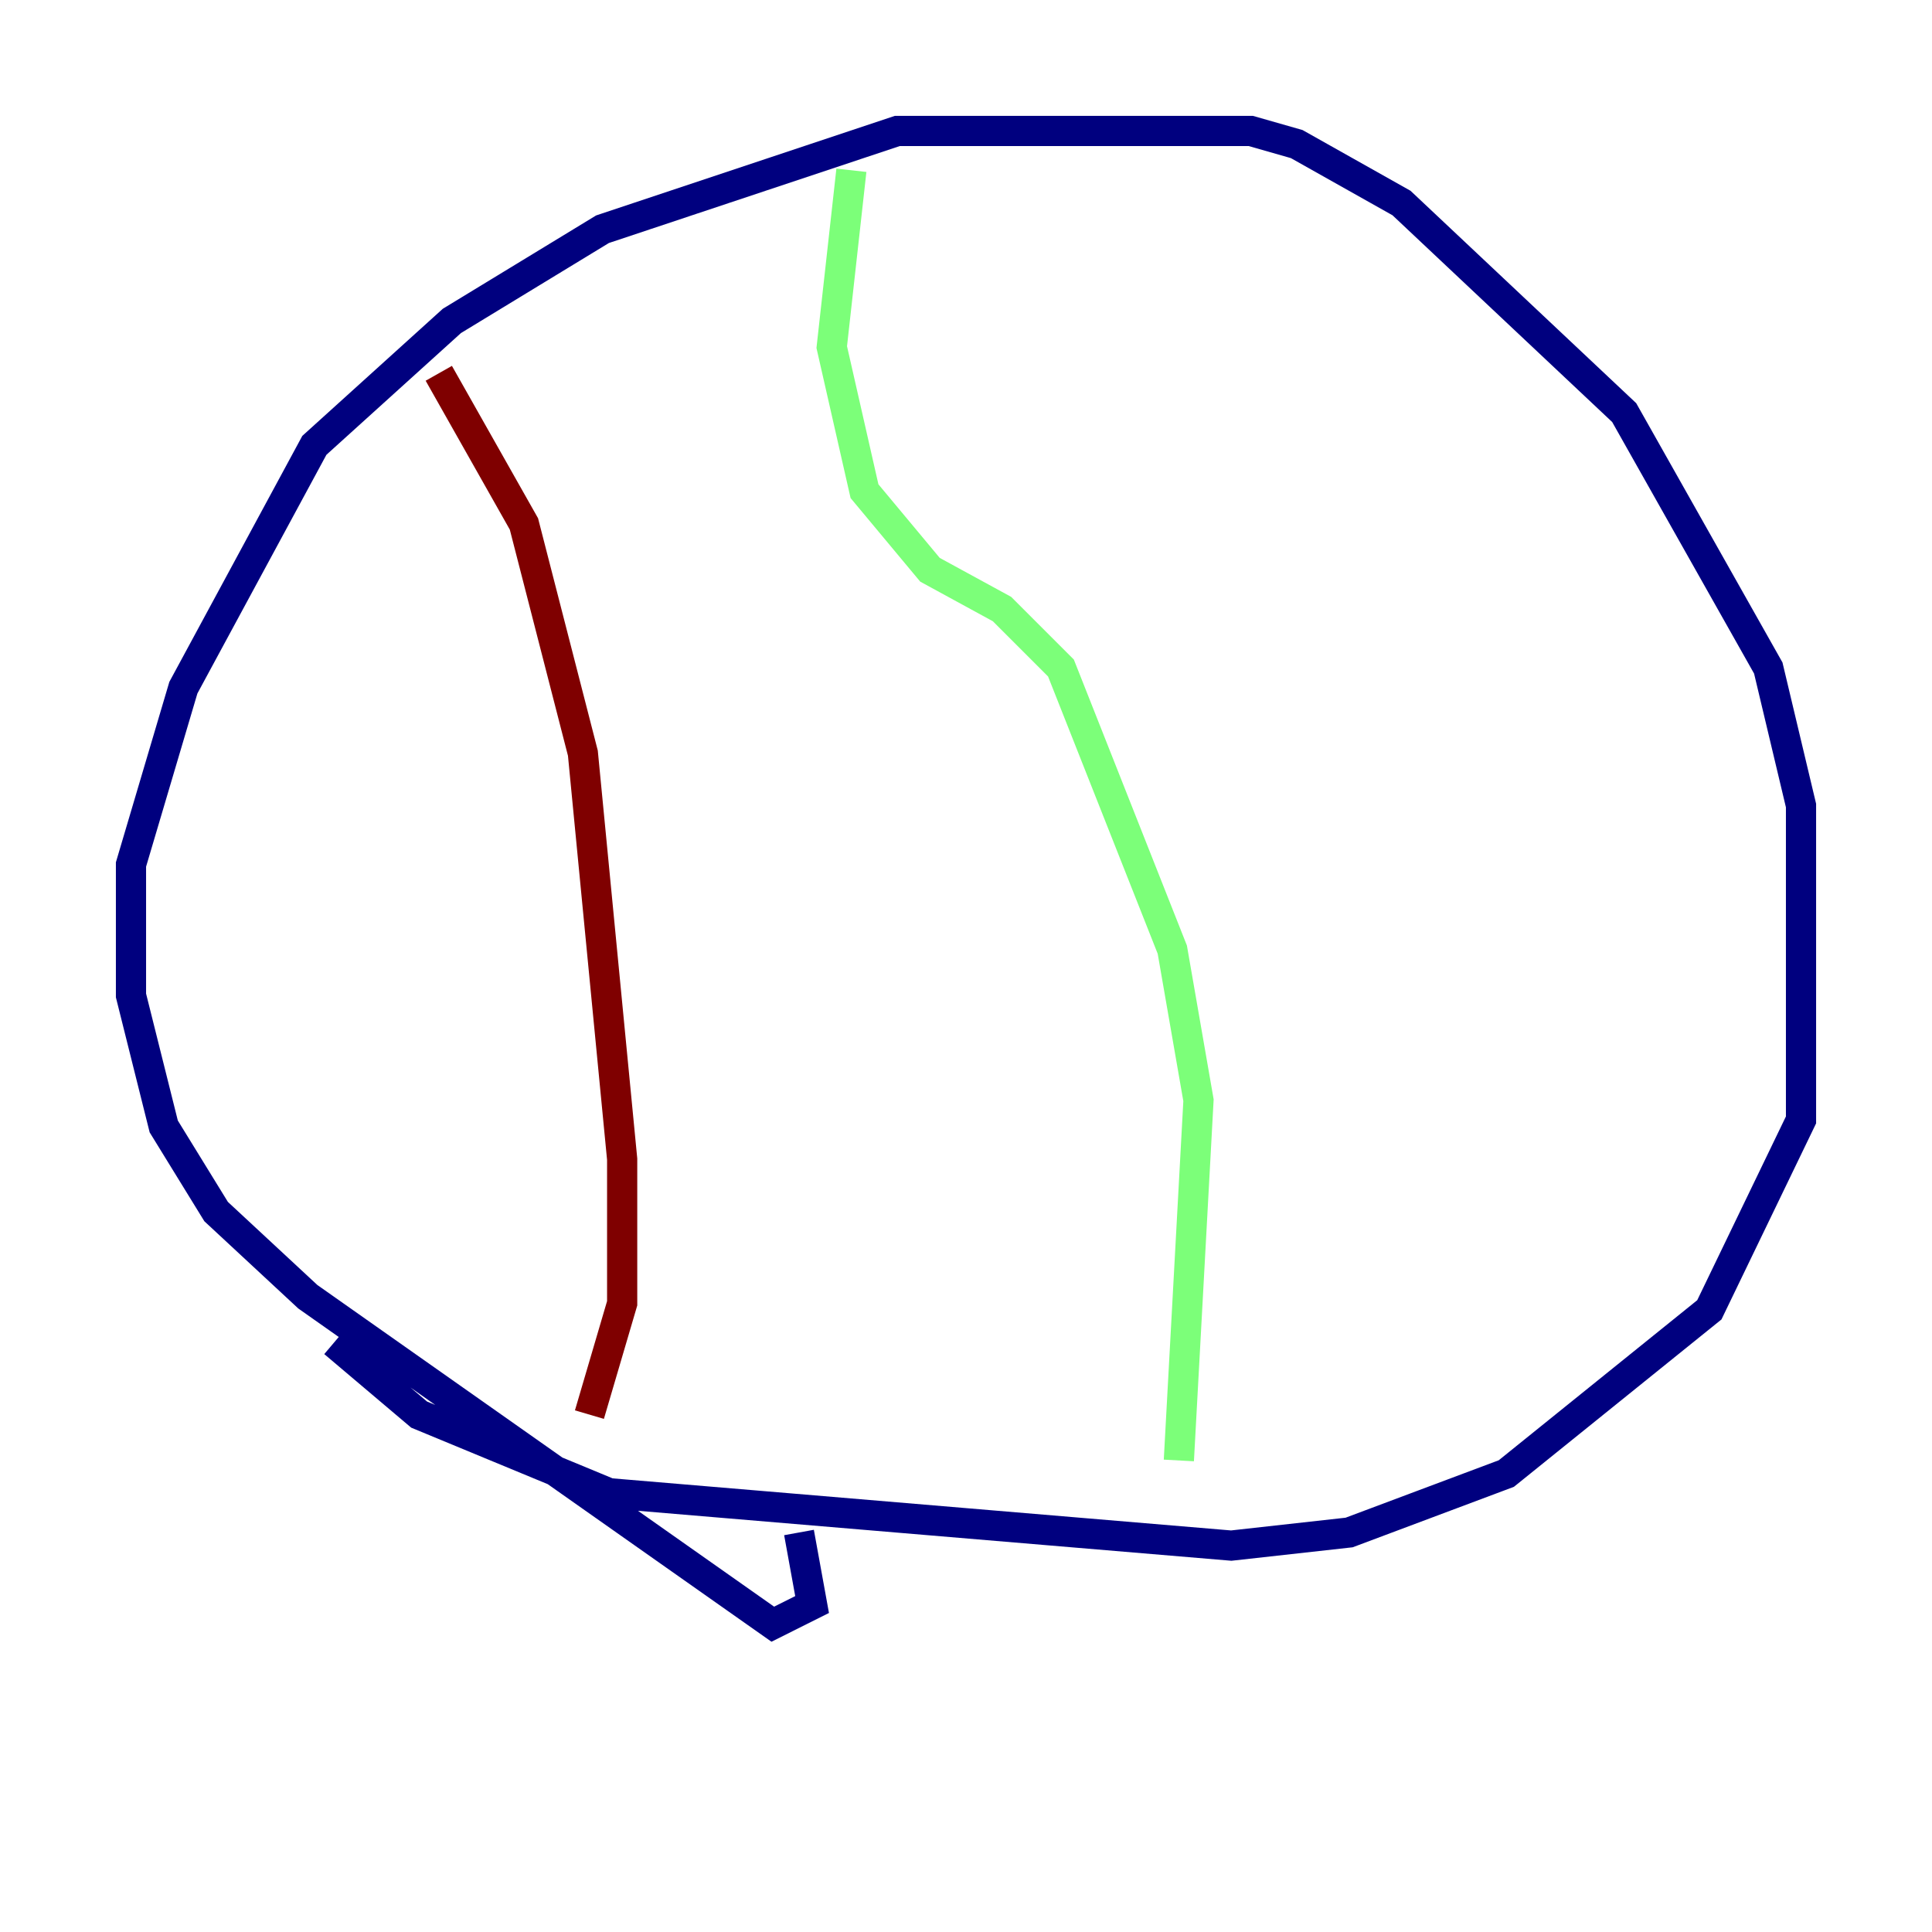 <?xml version="1.0" encoding="utf-8" ?>
<svg baseProfile="tiny" height="128" version="1.2" viewBox="0,0,128,128" width="128" xmlns="http://www.w3.org/2000/svg" xmlns:ev="http://www.w3.org/2001/xml-events" xmlns:xlink="http://www.w3.org/1999/xlink"><defs /><polyline fill="none" points="52.936,101.532 53.803,106.305 51.2,107.607 20.393,85.912 14.319,80.271 10.848,74.63 8.678,65.953 8.678,57.275 12.149,45.559 20.827,29.505 29.939,21.261 39.919,15.186 59.444,8.678 82.875,8.678 85.912,9.546 92.854,13.451 107.607,27.336 117.153,44.258 119.322,53.37 119.322,74.197 113.248,86.78 99.797,97.627 89.383,101.532 81.573,102.4 40.352,98.929 27.77,93.722 22.129,88.949" stroke="#00007f" stroke-width="2" /><polyline fill="none" points="56.407,11.281 55.105,22.997 57.275,32.542 61.614,37.749 66.386,40.352 70.291,44.258 77.668,62.915 79.403,72.895 78.102,96.759" stroke="#7cff79" stroke-width="2" /><polyline fill="none" points="29.071,24.732 34.712,34.712 38.617,49.898 41.22,76.8 41.22,86.346 39.051,93.722" stroke="#7f0000" stroke-width="2" /></svg>